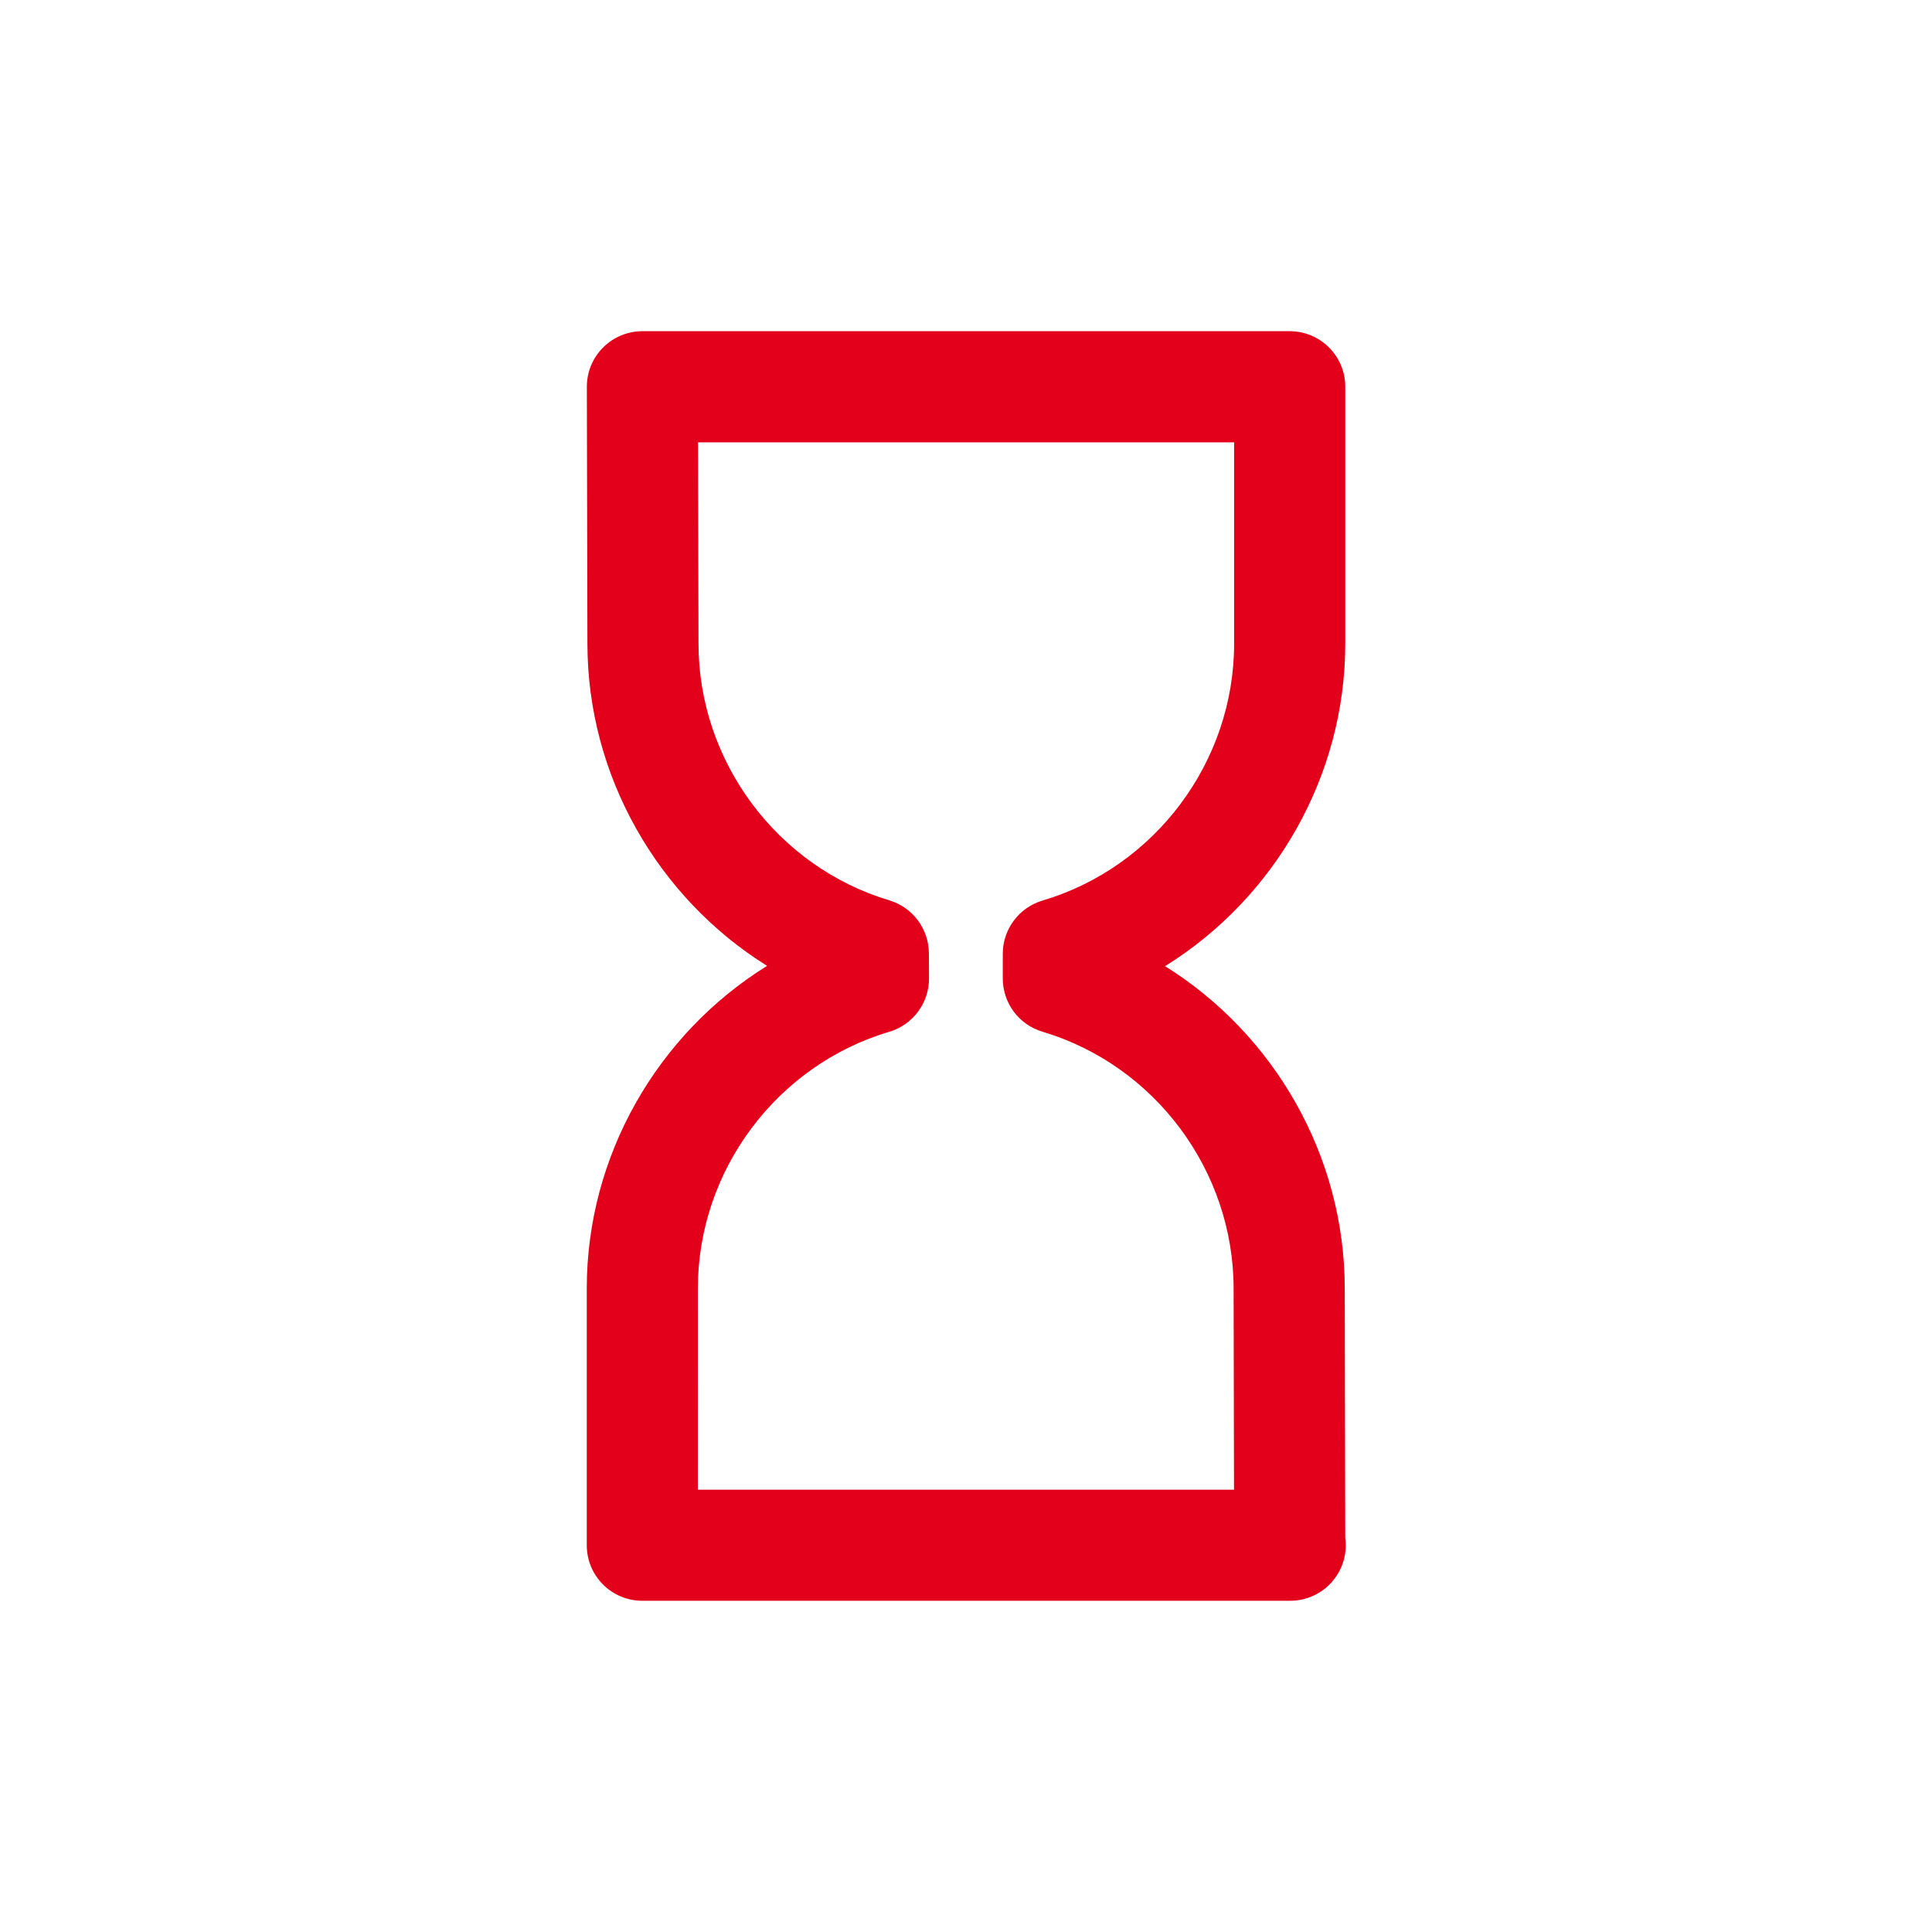 <?xml version="1.0" encoding="utf-8"?>
<!-- Generator: Adobe Illustrator 16.0.4, SVG Export Plug-In . SVG Version: 6.00 Build 0)  -->
<!DOCTYPE svg PUBLIC "-//W3C//DTD SVG 1.1//EN" "http://www.w3.org/Graphics/SVG/1.1/DTD/svg11.dtd">
<svg version="1.1" id="Ebene_1" xmlns="http://www.w3.org/2000/svg" xmlns:xlink="http://www.w3.org/1999/xlink" x="0px" y="0px"
	 width="80px" height="80px" viewBox="0 0 80 80" enable-background="new 0 0 80 80" xml:space="preserve">
<g id="Quadr._Hilfslinien_Kopie" display="none">
</g>
<g id="Quadrate">
</g>
<g id="Ebene_1_1_">
	<path fill="#E2001A" d="M53.423,66.285c-0.004,0.001-0.012,0.001-0.021,0H26.597c-1.271,0-2.3-1.029-2.3-2.301V53.348
		c0-5.498,2.932-10.541,7.466-13.354c-4.519-2.818-7.439-7.859-7.439-13.344L24.3,16.019c-0.002-0.61,0.24-1.197,0.672-1.629
		c0.432-0.433,1.017-0.676,1.628-0.676h26.804c1.271,0,2.301,1.029,2.301,2.3v10.639c0,5.497-2.93,10.541-7.462,13.354
		c4.521,2.818,7.44,7.856,7.44,13.345l0.021,10.323c0.013,0.103,0.021,0.205,0.021,0.31C55.725,65.256,54.693,66.285,53.423,66.285z
		 M28.896,61.686h22.202l-0.017-8.328c0-4.875-3.254-9.248-7.914-10.637c-0.976-0.289-1.644-1.187-1.644-2.203v-1.023
		c0-1.019,0.67-1.916,1.646-2.205c4.67-1.384,7.933-5.756,7.933-10.634v-8.339H28.904l0.019,8.33c0,4.869,3.249,9.24,7.9,10.634
		c0.969,0.29,1.634,1.179,1.64,2.19l0.006,1.033c0.006,1.022-0.665,1.929-1.646,2.22c-4.666,1.383-7.926,5.752-7.926,10.627
		L28.896,61.686L28.896,61.686z"/>
</g>
</svg>
